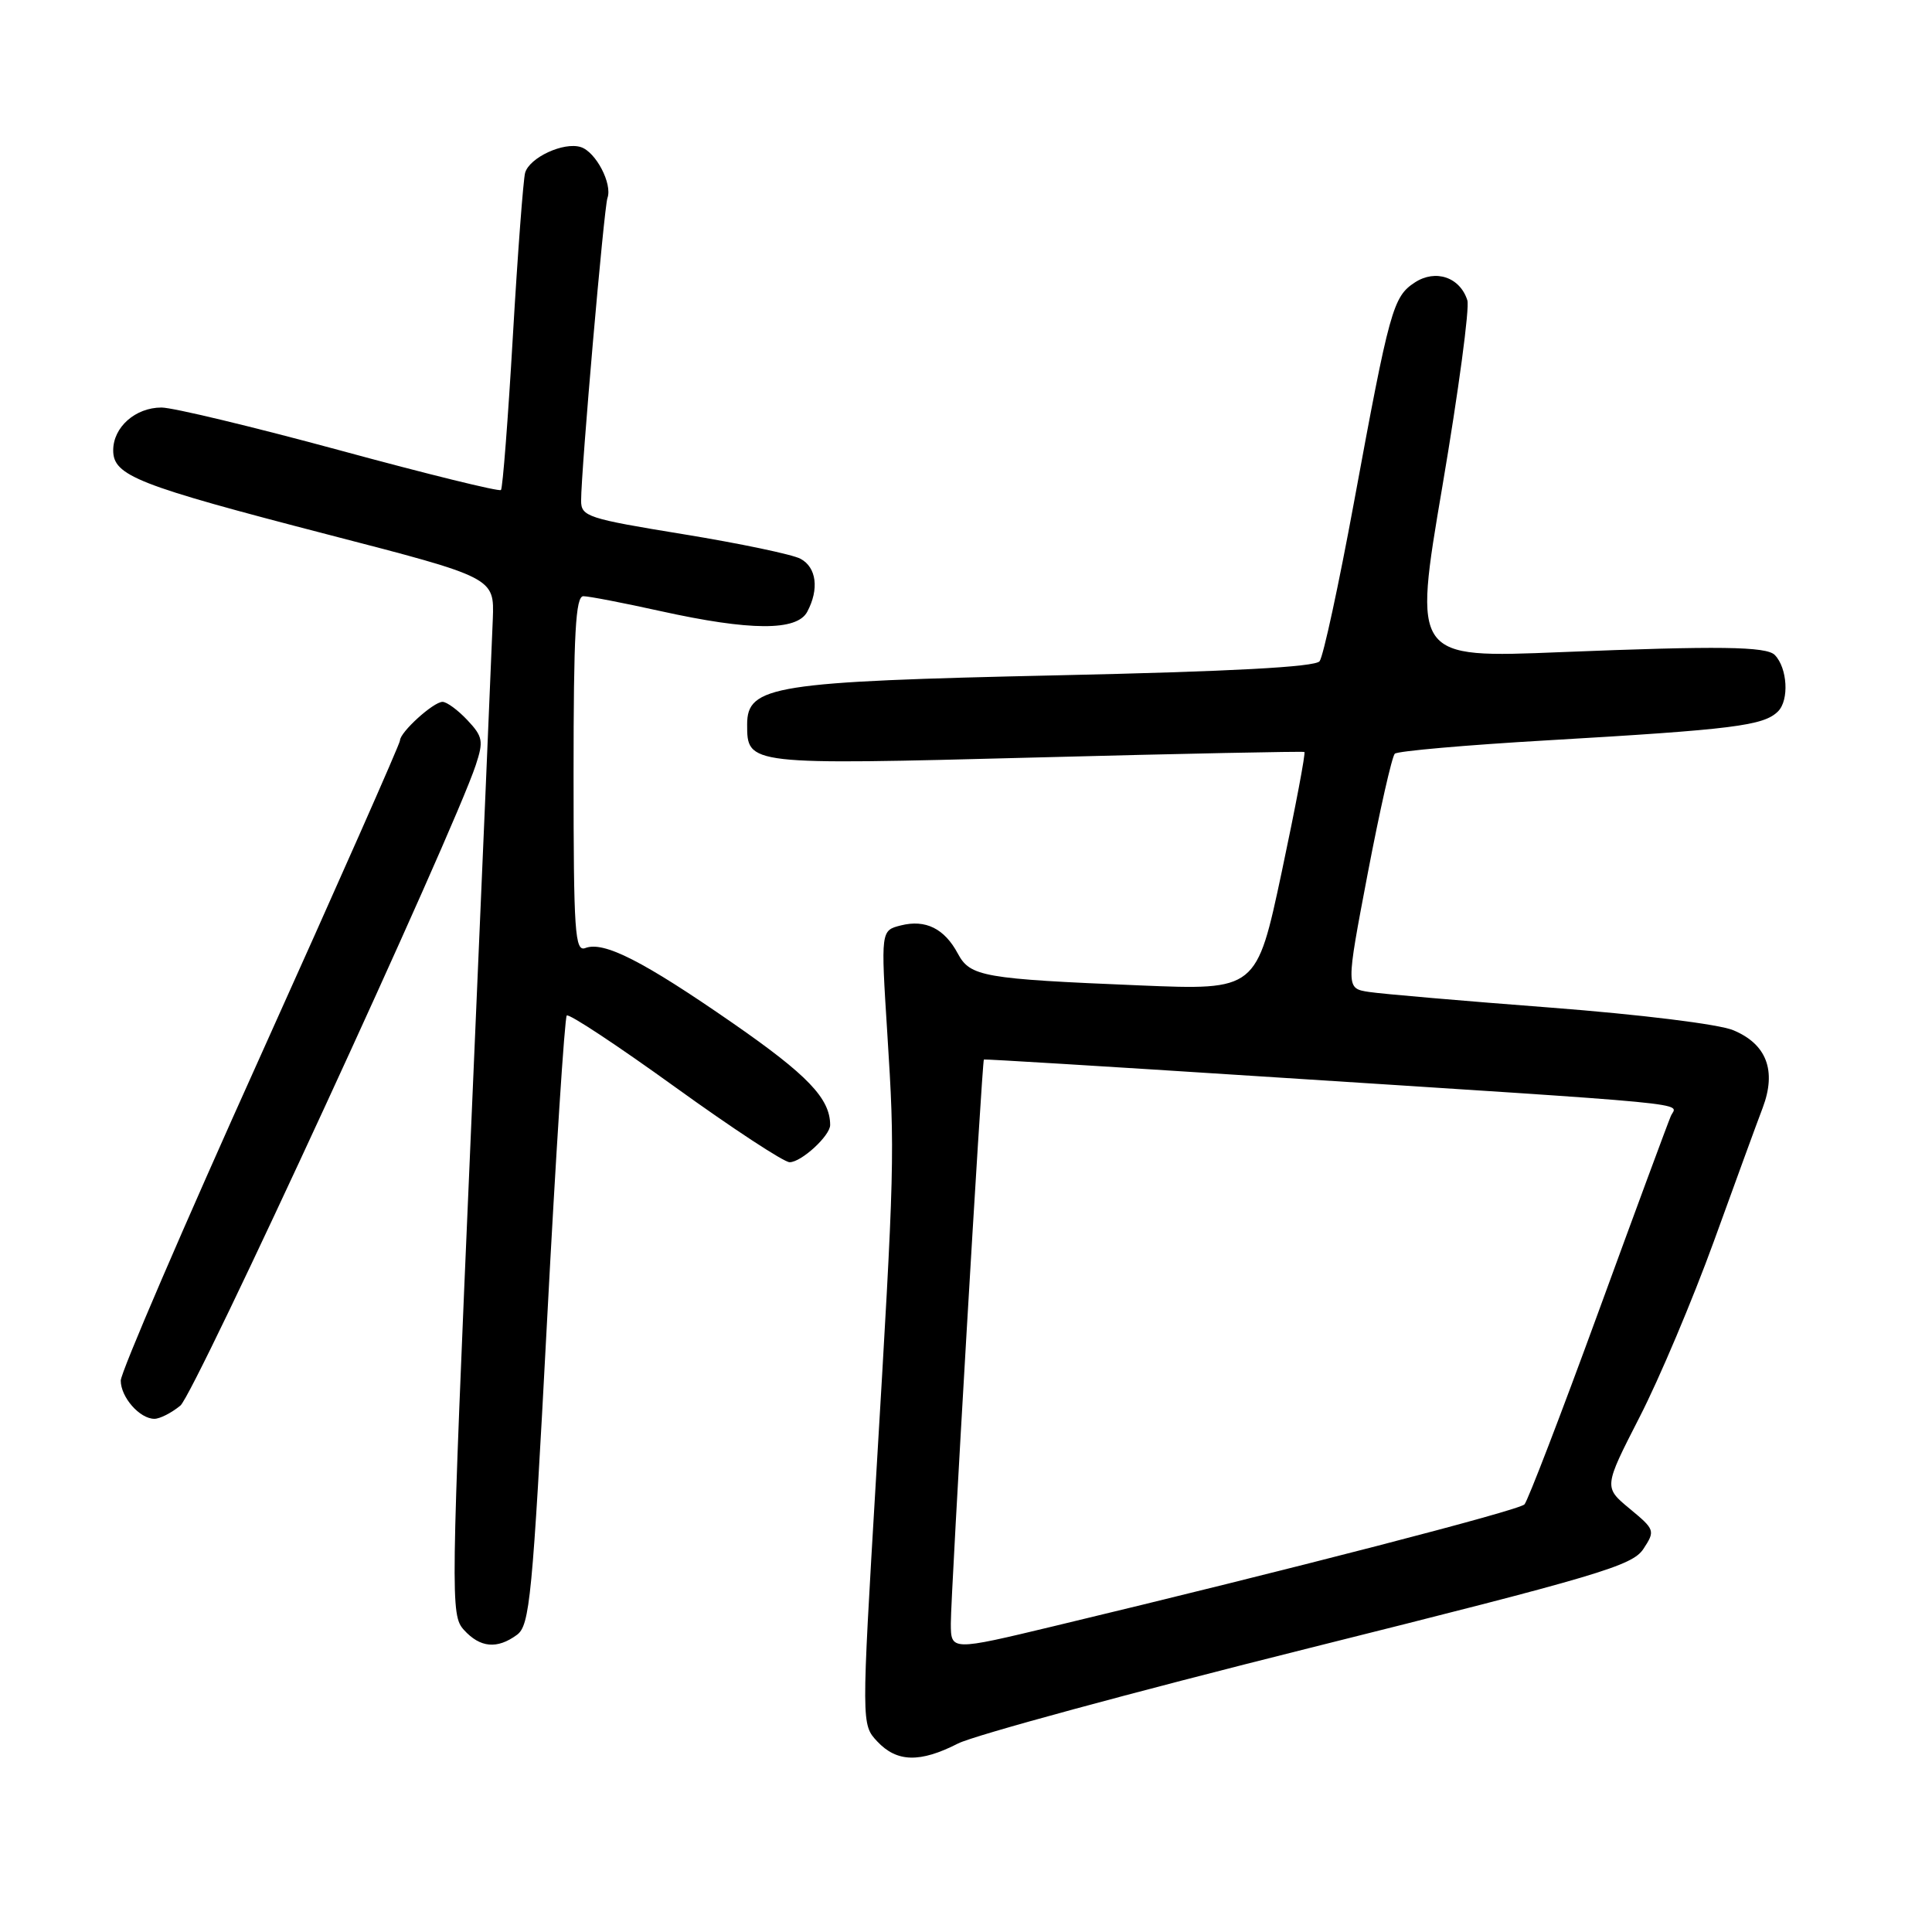 <?xml version="1.0" encoding="UTF-8" standalone="no"?>
<!DOCTYPE svg PUBLIC "-//W3C//DTD SVG 1.1//EN" "http://www.w3.org/Graphics/SVG/1.1/DTD/svg11.dtd" >
<svg xmlns="http://www.w3.org/2000/svg" xmlns:xlink="http://www.w3.org/1999/xlink" version="1.1" viewBox="0 0 256 256">
 <g >
 <path fill="currentColor"
d=" M 126.95 231.02 C 129.08 229.94 150.02 224.25 173.48 218.38 C 211.87 208.78 216.30 207.47 217.76 205.24 C 219.34 202.83 219.29 202.68 215.94 199.91 C 212.50 197.06 212.50 197.06 217.25 187.78 C 219.87 182.68 224.29 172.20 227.09 164.50 C 229.88 156.80 232.79 148.82 233.57 146.78 C 235.42 141.87 234.09 138.35 229.67 136.51 C 227.77 135.71 217.37 134.43 205.42 133.51 C 193.91 132.63 183.11 131.70 181.41 131.44 C 178.33 130.97 178.33 130.97 181.23 115.74 C 182.83 107.36 184.45 100.21 184.82 99.87 C 185.19 99.52 194.28 98.72 205.00 98.10 C 229.73 96.66 233.70 96.16 235.60 94.26 C 237.09 92.77 236.85 88.52 235.17 86.79 C 234.06 85.65 227.74 85.57 206.87 86.41 C 187.25 87.21 187.25 87.21 191.13 64.40 C 193.26 51.85 194.75 40.78 194.43 39.79 C 193.46 36.73 190.22 35.63 187.47 37.43 C 184.58 39.32 184.12 40.99 179.42 66.50 C 177.39 77.50 175.34 87.00 174.85 87.62 C 174.25 88.38 163.13 88.98 140.24 89.48 C 102.49 90.31 99.00 90.86 99.00 95.99 C 99.00 101.37 99.00 101.37 137.28 100.37 C 156.65 99.86 172.65 99.54 172.84 99.64 C 173.02 99.75 171.67 106.90 169.84 115.52 C 166.50 131.21 166.50 131.21 151.00 130.57 C 130.25 129.71 128.56 129.41 126.92 126.36 C 125.15 123.04 122.64 121.80 119.38 122.62 C 116.71 123.29 116.71 123.29 117.57 136.89 C 118.59 153.03 118.56 154.23 116.07 196.00 C 114.14 228.50 114.14 228.50 116.24 230.75 C 118.84 233.52 121.90 233.60 126.95 231.02 Z  M 68.49 216.63 C 70.20 215.38 70.55 211.80 72.48 175.17 C 73.64 153.12 74.82 134.84 75.10 134.56 C 75.39 134.28 81.83 138.54 89.44 144.03 C 97.04 149.51 103.87 154.00 104.63 154.00 C 106.18 154.00 110.00 150.49 110.00 149.07 C 110.00 145.56 107.02 142.45 97.10 135.57 C 85.21 127.33 80.00 124.68 77.56 125.62 C 76.18 126.15 76.00 123.56 76.00 102.61 C 76.00 83.90 76.27 79.00 77.30 79.00 C 78.02 79.00 82.63 79.89 87.55 80.98 C 99.42 83.60 105.59 83.63 106.96 81.07 C 108.56 78.08 108.20 75.18 106.07 74.04 C 105.01 73.47 98.04 72.01 90.57 70.79 C 77.86 68.72 77.00 68.44 77.00 66.35 C 77.00 62.30 80.03 27.53 80.49 26.24 C 81.17 24.36 78.95 20.12 76.96 19.49 C 74.70 18.77 70.16 20.87 69.58 22.90 C 69.34 23.78 68.60 33.50 67.96 44.50 C 67.32 55.50 66.61 64.69 66.38 64.93 C 66.16 65.17 56.56 62.81 45.06 59.68 C 33.56 56.56 22.91 54.00 21.40 54.00 C 17.94 54.00 15.00 56.60 15.00 59.67 C 15.00 63.04 18.14 64.27 43.52 70.85 C 65.50 76.54 65.50 76.54 65.30 82.02 C 65.19 85.03 63.87 115.95 62.37 150.72 C 59.72 212.09 59.69 214.00 61.47 215.97 C 63.62 218.34 65.87 218.55 68.49 216.63 Z  M 23.90 186.25 C 25.80 184.69 60.08 110.34 63.04 101.38 C 64.09 98.20 63.98 97.60 61.93 95.42 C 60.68 94.09 59.20 93.00 58.64 93.00 C 57.43 93.00 53.00 97.02 53.00 98.12 C 53.00 98.55 44.67 117.37 34.50 139.95 C 24.32 162.52 16.00 181.86 16.00 182.93 C 16.00 185.14 18.51 188.00 20.46 188.00 C 21.19 188.00 22.73 187.21 23.90 186.25 Z  M 125.99 215.12 C 125.97 211.47 130.13 140.60 130.37 140.39 C 130.44 140.32 146.47 141.30 166.00 142.56 C 226.63 146.46 222.21 146.04 221.40 147.87 C 221.01 148.77 216.66 160.53 211.74 174.00 C 206.82 187.47 202.43 198.88 202.00 199.34 C 201.27 200.13 170.92 207.98 139.75 215.45 C 126.00 218.75 126.00 218.75 125.99 215.12 Z "/>
</g>
</svg>